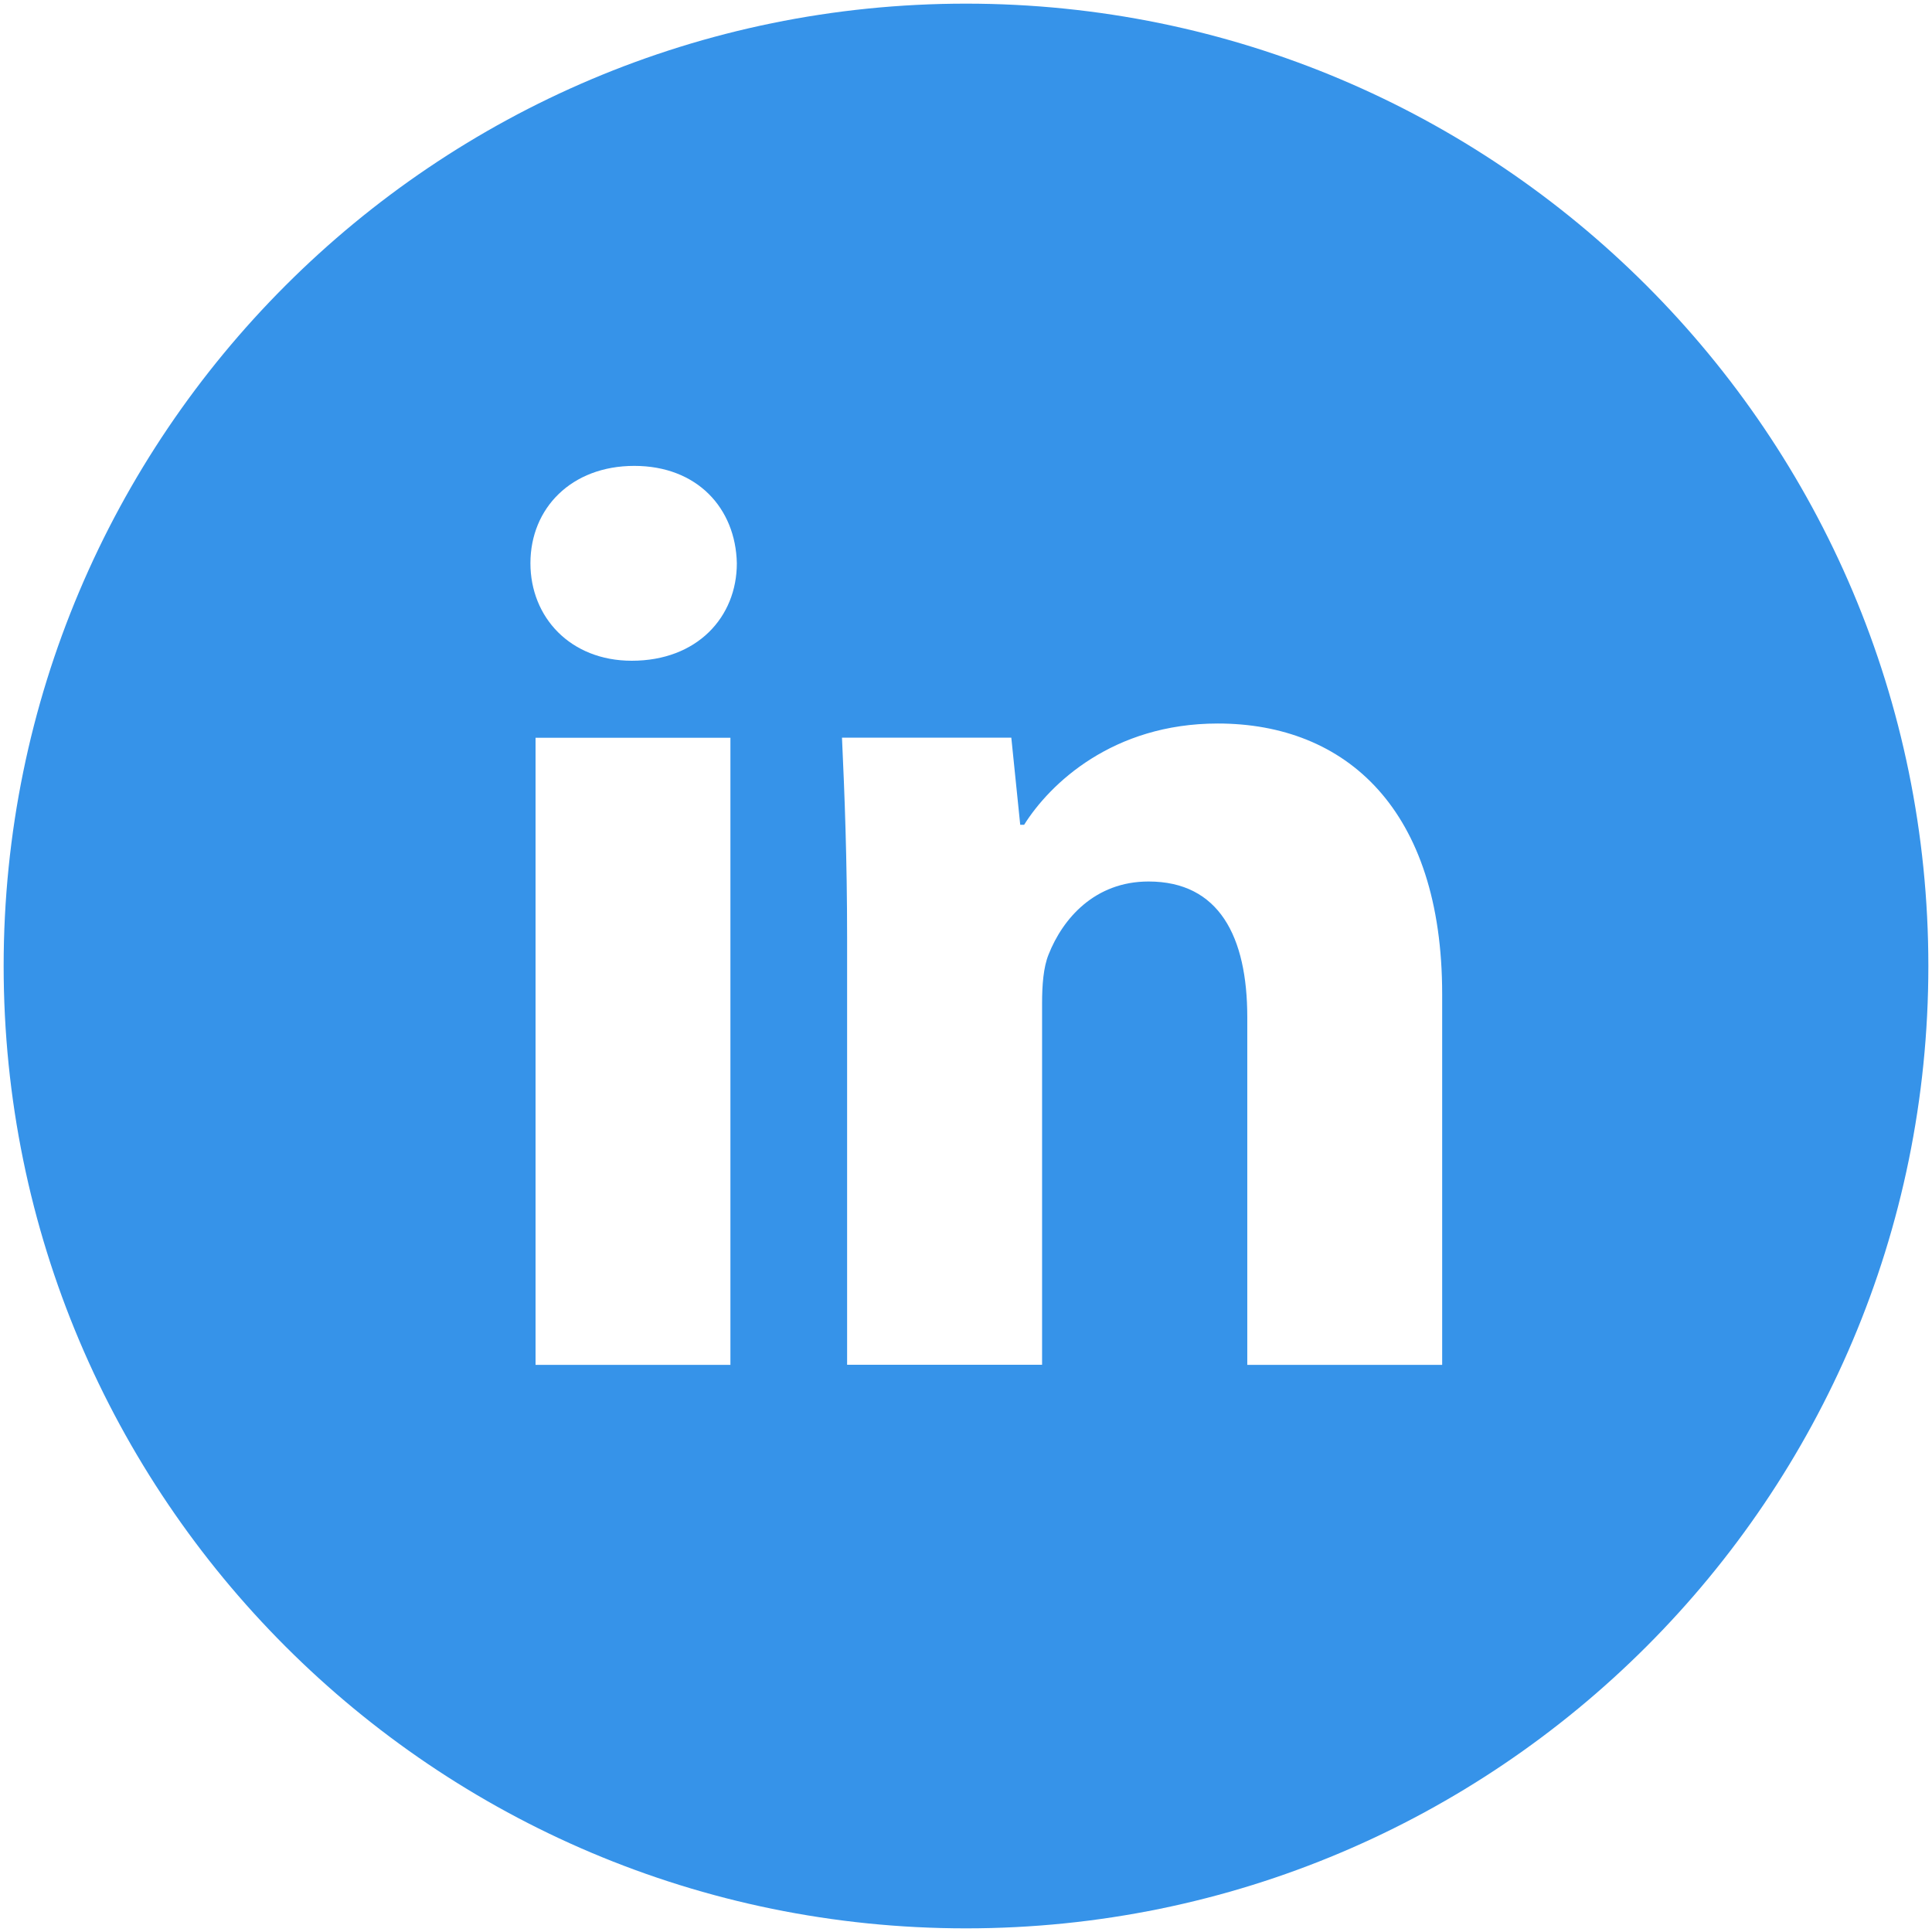 <svg width="106" height="106" viewBox="0 0 106 106" fill="none" xmlns="http://www.w3.org/2000/svg">
<path d="M53 0.2C23.839 0.2 0.2 23.839 0.2 53C0.2 82.161 23.839 105.8 53 105.8C82.161 105.8 105.8 82.161 105.8 53C105.8 23.839 82.161 0.2 53 0.2ZM40.075 74.885H29.383V40.477H40.075V74.885ZM34.663 36.252C31.286 36.252 29.102 33.86 29.102 30.901C29.102 27.881 31.352 25.561 34.8 25.561C38.249 25.561 40.361 27.881 40.427 30.901C40.427 33.86 38.249 36.252 34.663 36.252ZM79.125 74.885H68.433V55.816C68.433 51.377 66.882 48.364 63.015 48.364C60.062 48.364 58.307 50.404 57.532 52.367C57.246 53.066 57.174 54.056 57.174 55.041V74.879H46.477V51.449C46.477 47.154 46.339 43.562 46.196 40.471H55.486L55.975 45.251H56.19C57.598 43.007 61.046 39.696 66.816 39.696C73.85 39.696 79.125 44.409 79.125 54.54V74.885Z" fill="#3693E9"/>
</svg>

